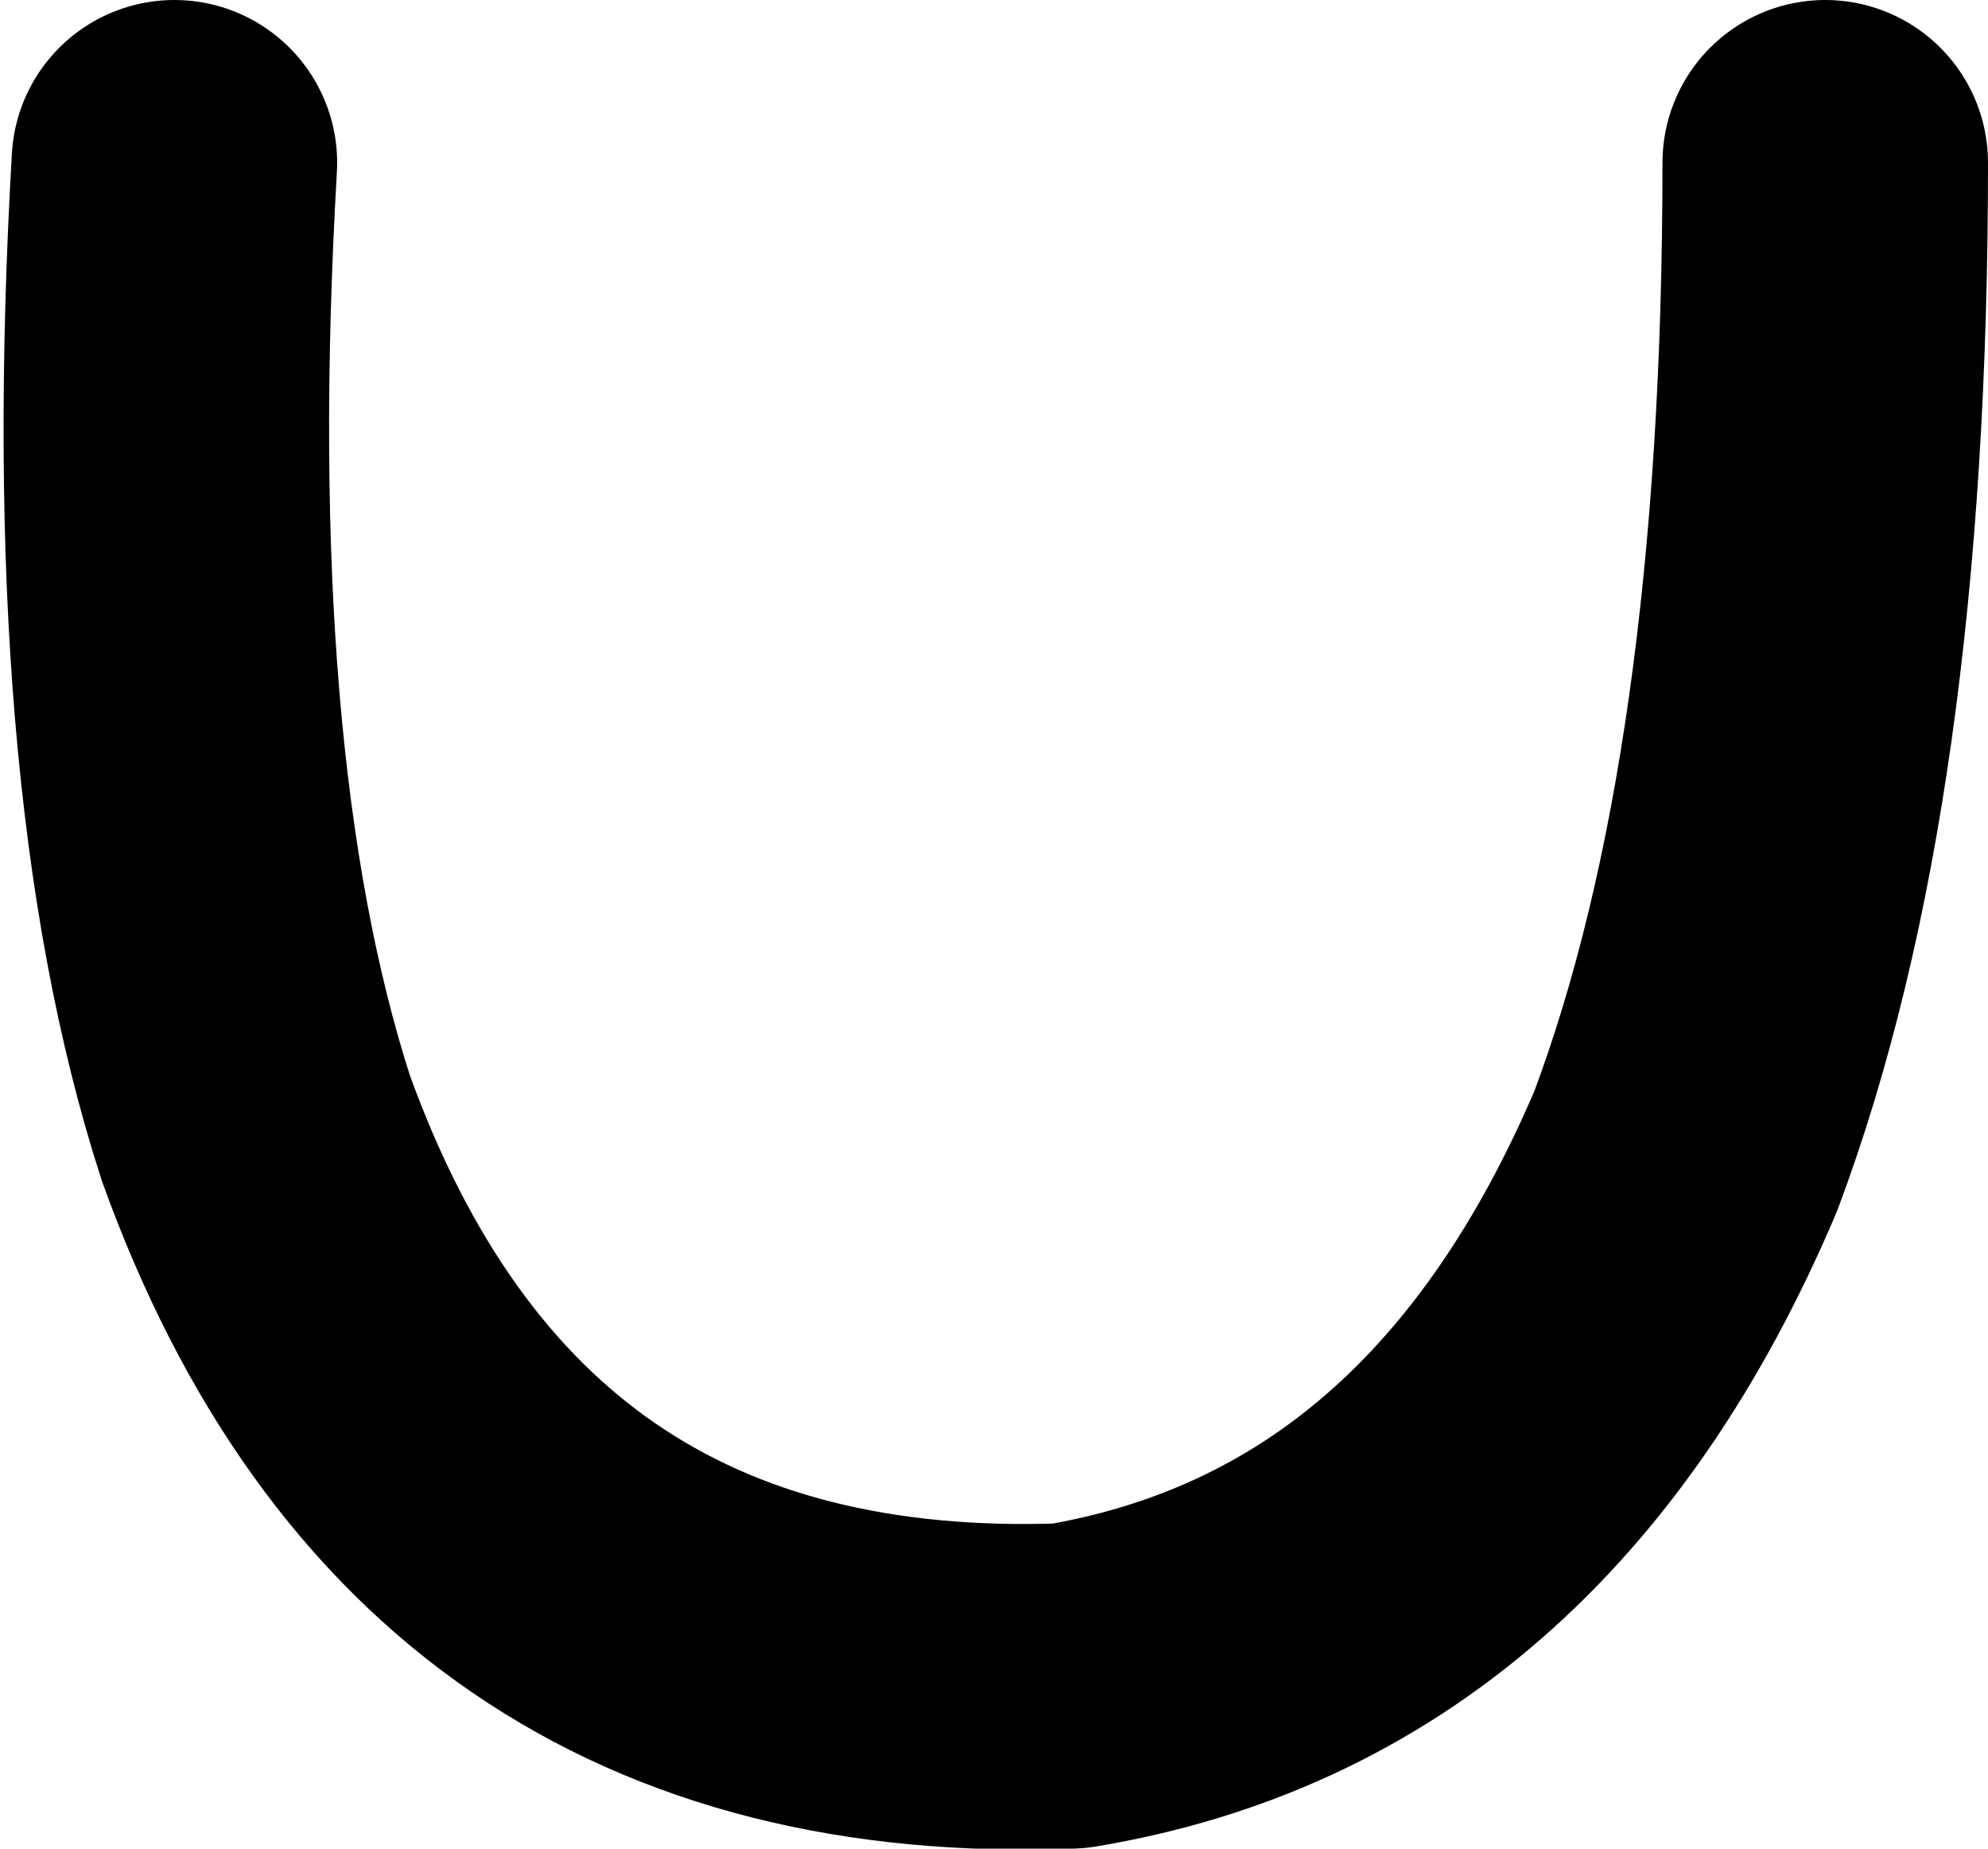 <?xml version="1.0" encoding="UTF-8" standalone="no"?>
<svg xmlns:xlink="http://www.w3.org/1999/xlink" height="7.95px" width="8.55px" xmlns="http://www.w3.org/2000/svg">
  <g transform="matrix(1.0, 0.0, 0.0, 1.0, 4.25, 4.0)">
    <path d="M3.6 -3.3 Q3.6 -0.65 3.0 0.95 2.15 2.95 0.35 3.25 -2.25 3.35 -3.15 0.85 -3.65 -0.7 -3.5 -3.3" fill="none" stroke="#000000" stroke-linecap="round" stroke-linejoin="round" stroke-width="1.4"/>
  </g>
</svg>
